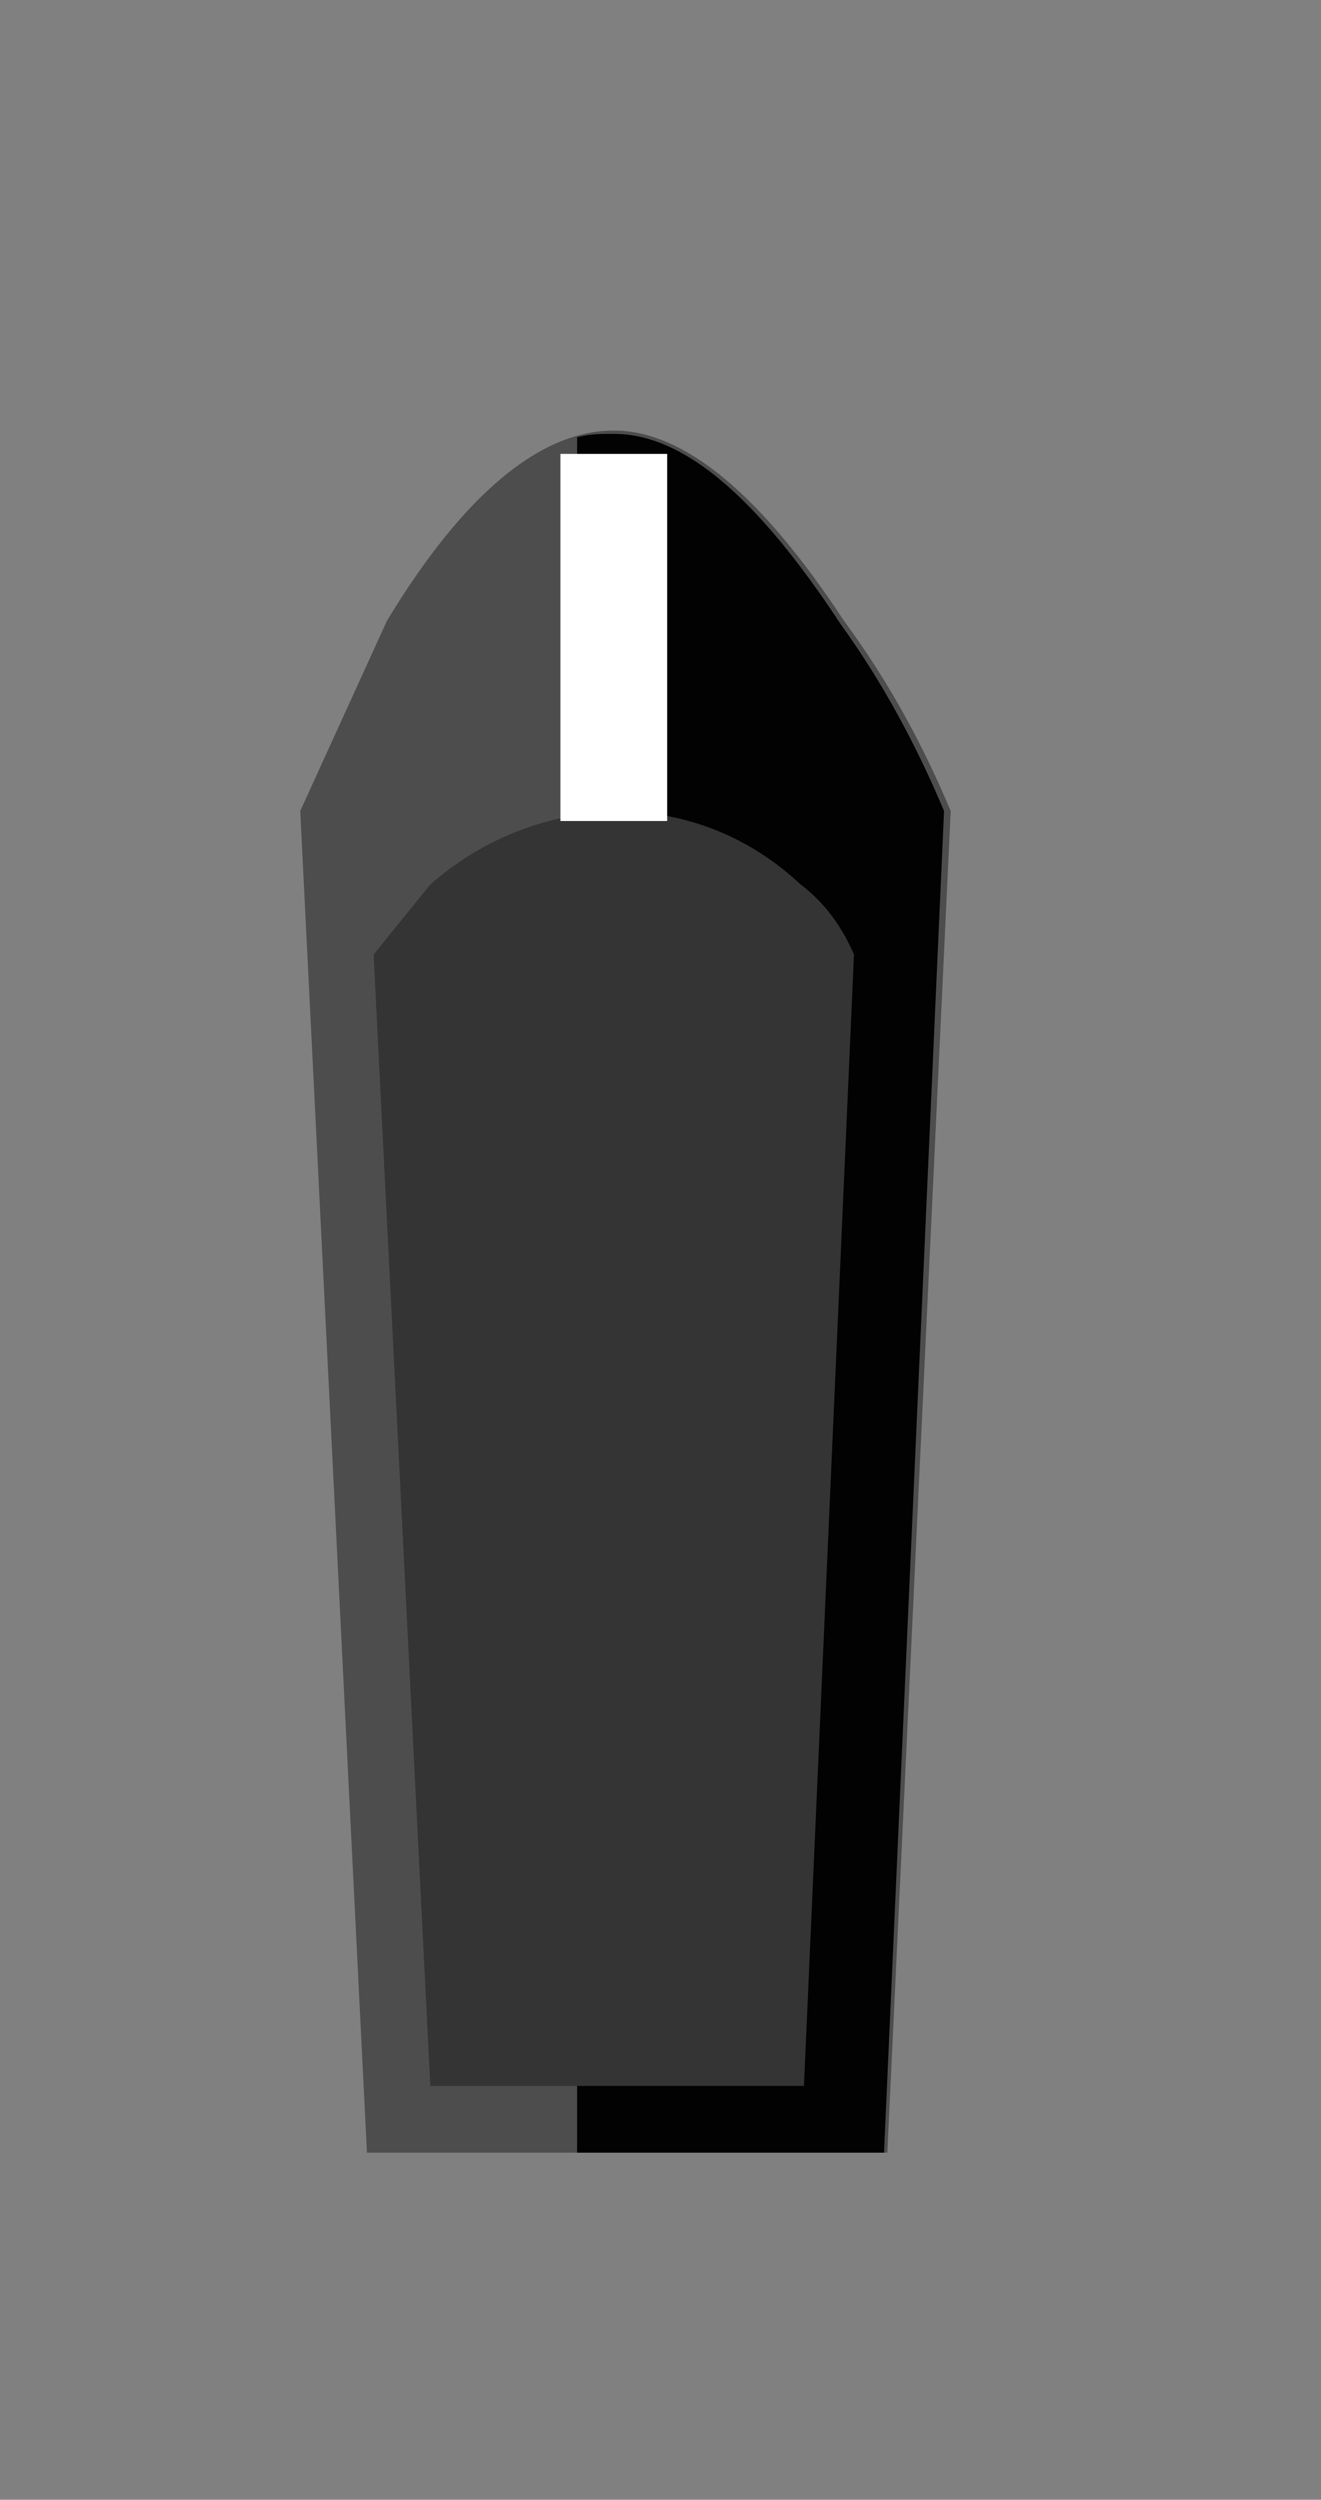 <?xml version="1.0" encoding="utf-8"?>
<!-- Generator: Adobe Illustrator 24.2.3, SVG Export Plug-In . SVG Version: 6.00 Build 0)  -->
<svg version="1.1" id="Ebene_1" xmlns="http://www.w3.org/2000/svg" xmlns:xlink="http://www.w3.org/1999/xlink" x="0px" y="0px"
	 viewBox="0 0 39.6 74.9" style="enable-background:new 0 0 39.6 74.9;" xml:space="preserve">
<rect x="0" y="0" width="39.6" height="74.9" fill="#808080" stroke="none"/>
<style type="text/css">
	.st0{fill:#4E4D4D;}
	.st1{fill:#020203;}
	.st2{fill:#343434;}
	.st3{fill:#FFFFFF;}
</style>
<path class="st0" d="M11.6,18.6L9,24.3l2,40.2h15.6l1.9-40.2c-0.8-1.9-1.8-3.8-3.2-5.7c-2.5-3.8-4.8-5.7-6.9-5.7
	C16.2,12.9,13.9,14.8,11.6,18.6z"/>
<path class="st1" d="M18.4,13c-0.4,0-0.7,0-1.1,0.1v51.4h9.2l1.8-40.2c-0.8-1.9-1.8-3.8-3.1-5.6C22.7,14.9,20.5,13,18.4,13z"/>
<path class="st2" d="M12.9,26.5l-1.7,2.1l1.7,33.9h11.2l1.5-33.9c-0.3-0.7-0.8-1.5-1.6-2.1c-1.5-1.4-3.4-2.2-5.6-2.2
	C16.4,24.4,14.5,25.1,12.9,26.5z"/>
<path class="st3" d="M16.8,13.6v11h3.2v-11H16.8z"/>
</svg>
